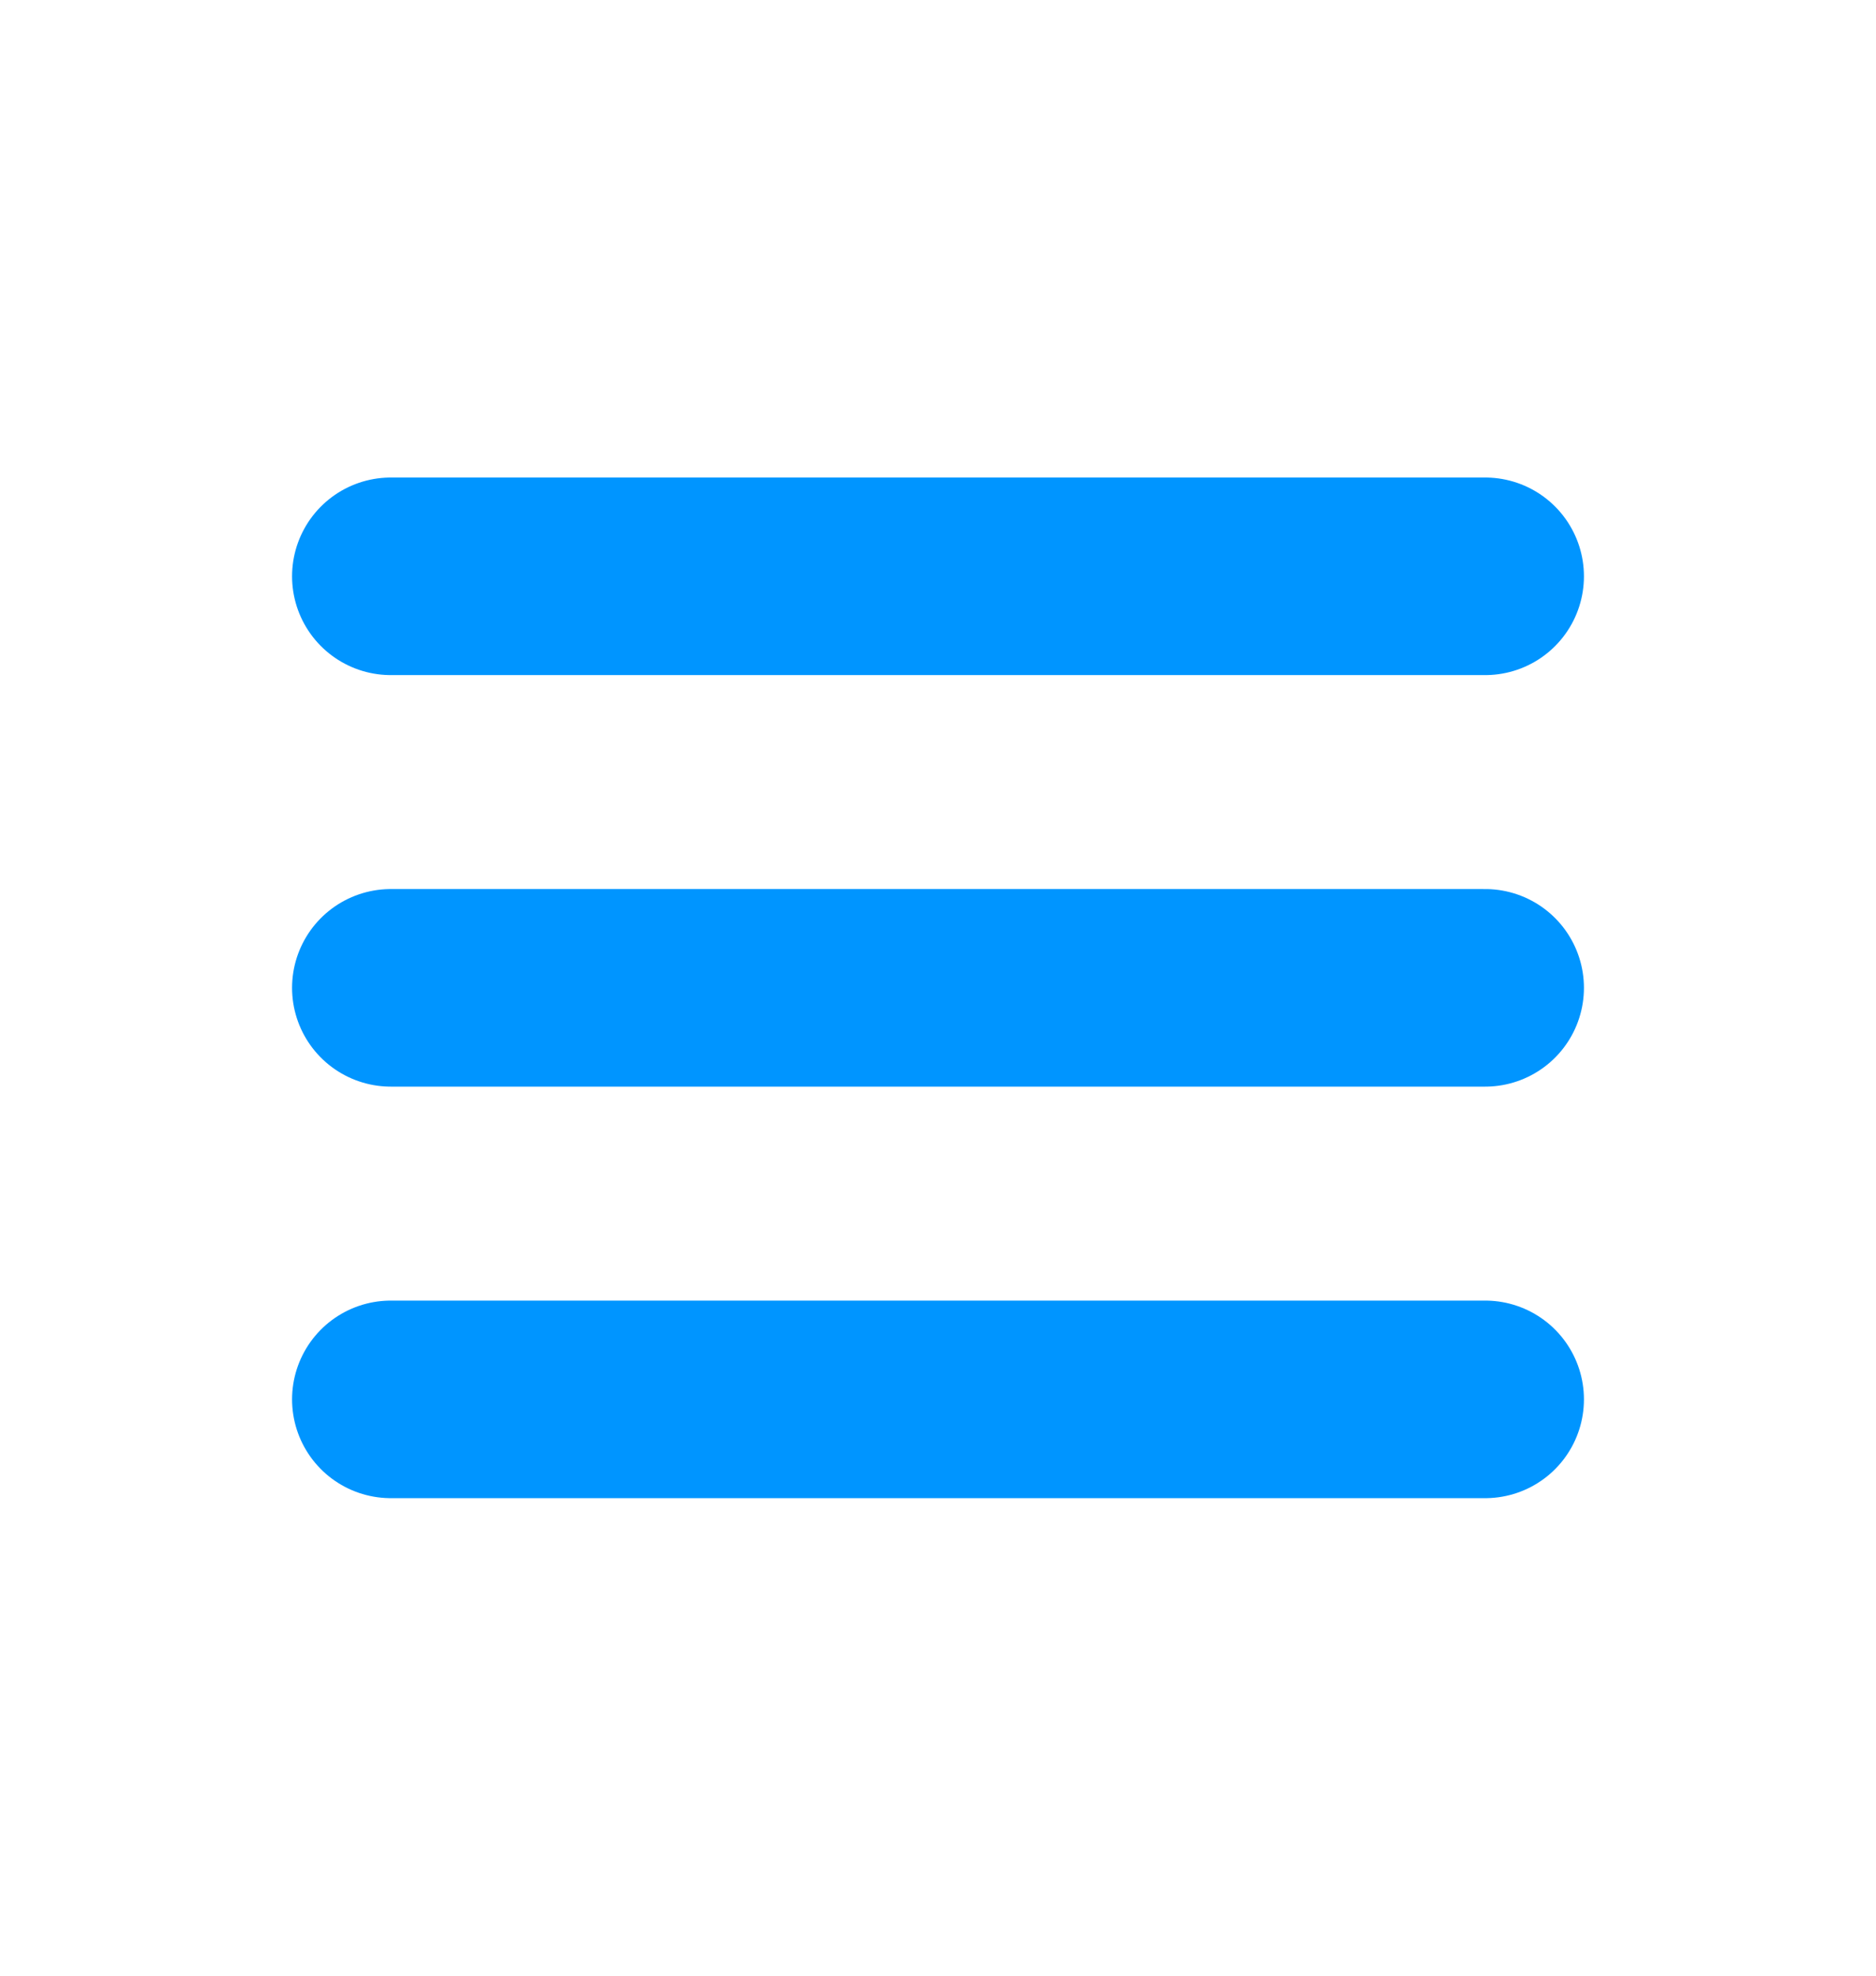<svg width="19" height="20" viewBox="0 0 19 20" fill="none" xmlns="http://www.w3.org/2000/svg">
<path d="M3.958 5.834H15.042" stroke="#0095FF" stroke-width="2" stroke-linecap="round"/>
<path d="M3.958 10H15.042" stroke="#0095FF" stroke-width="2" stroke-linecap="round"/>
<path d="M3.958 14.166H15.042" stroke="#0095FF" stroke-width="2" stroke-linecap="round"/>
</svg>
